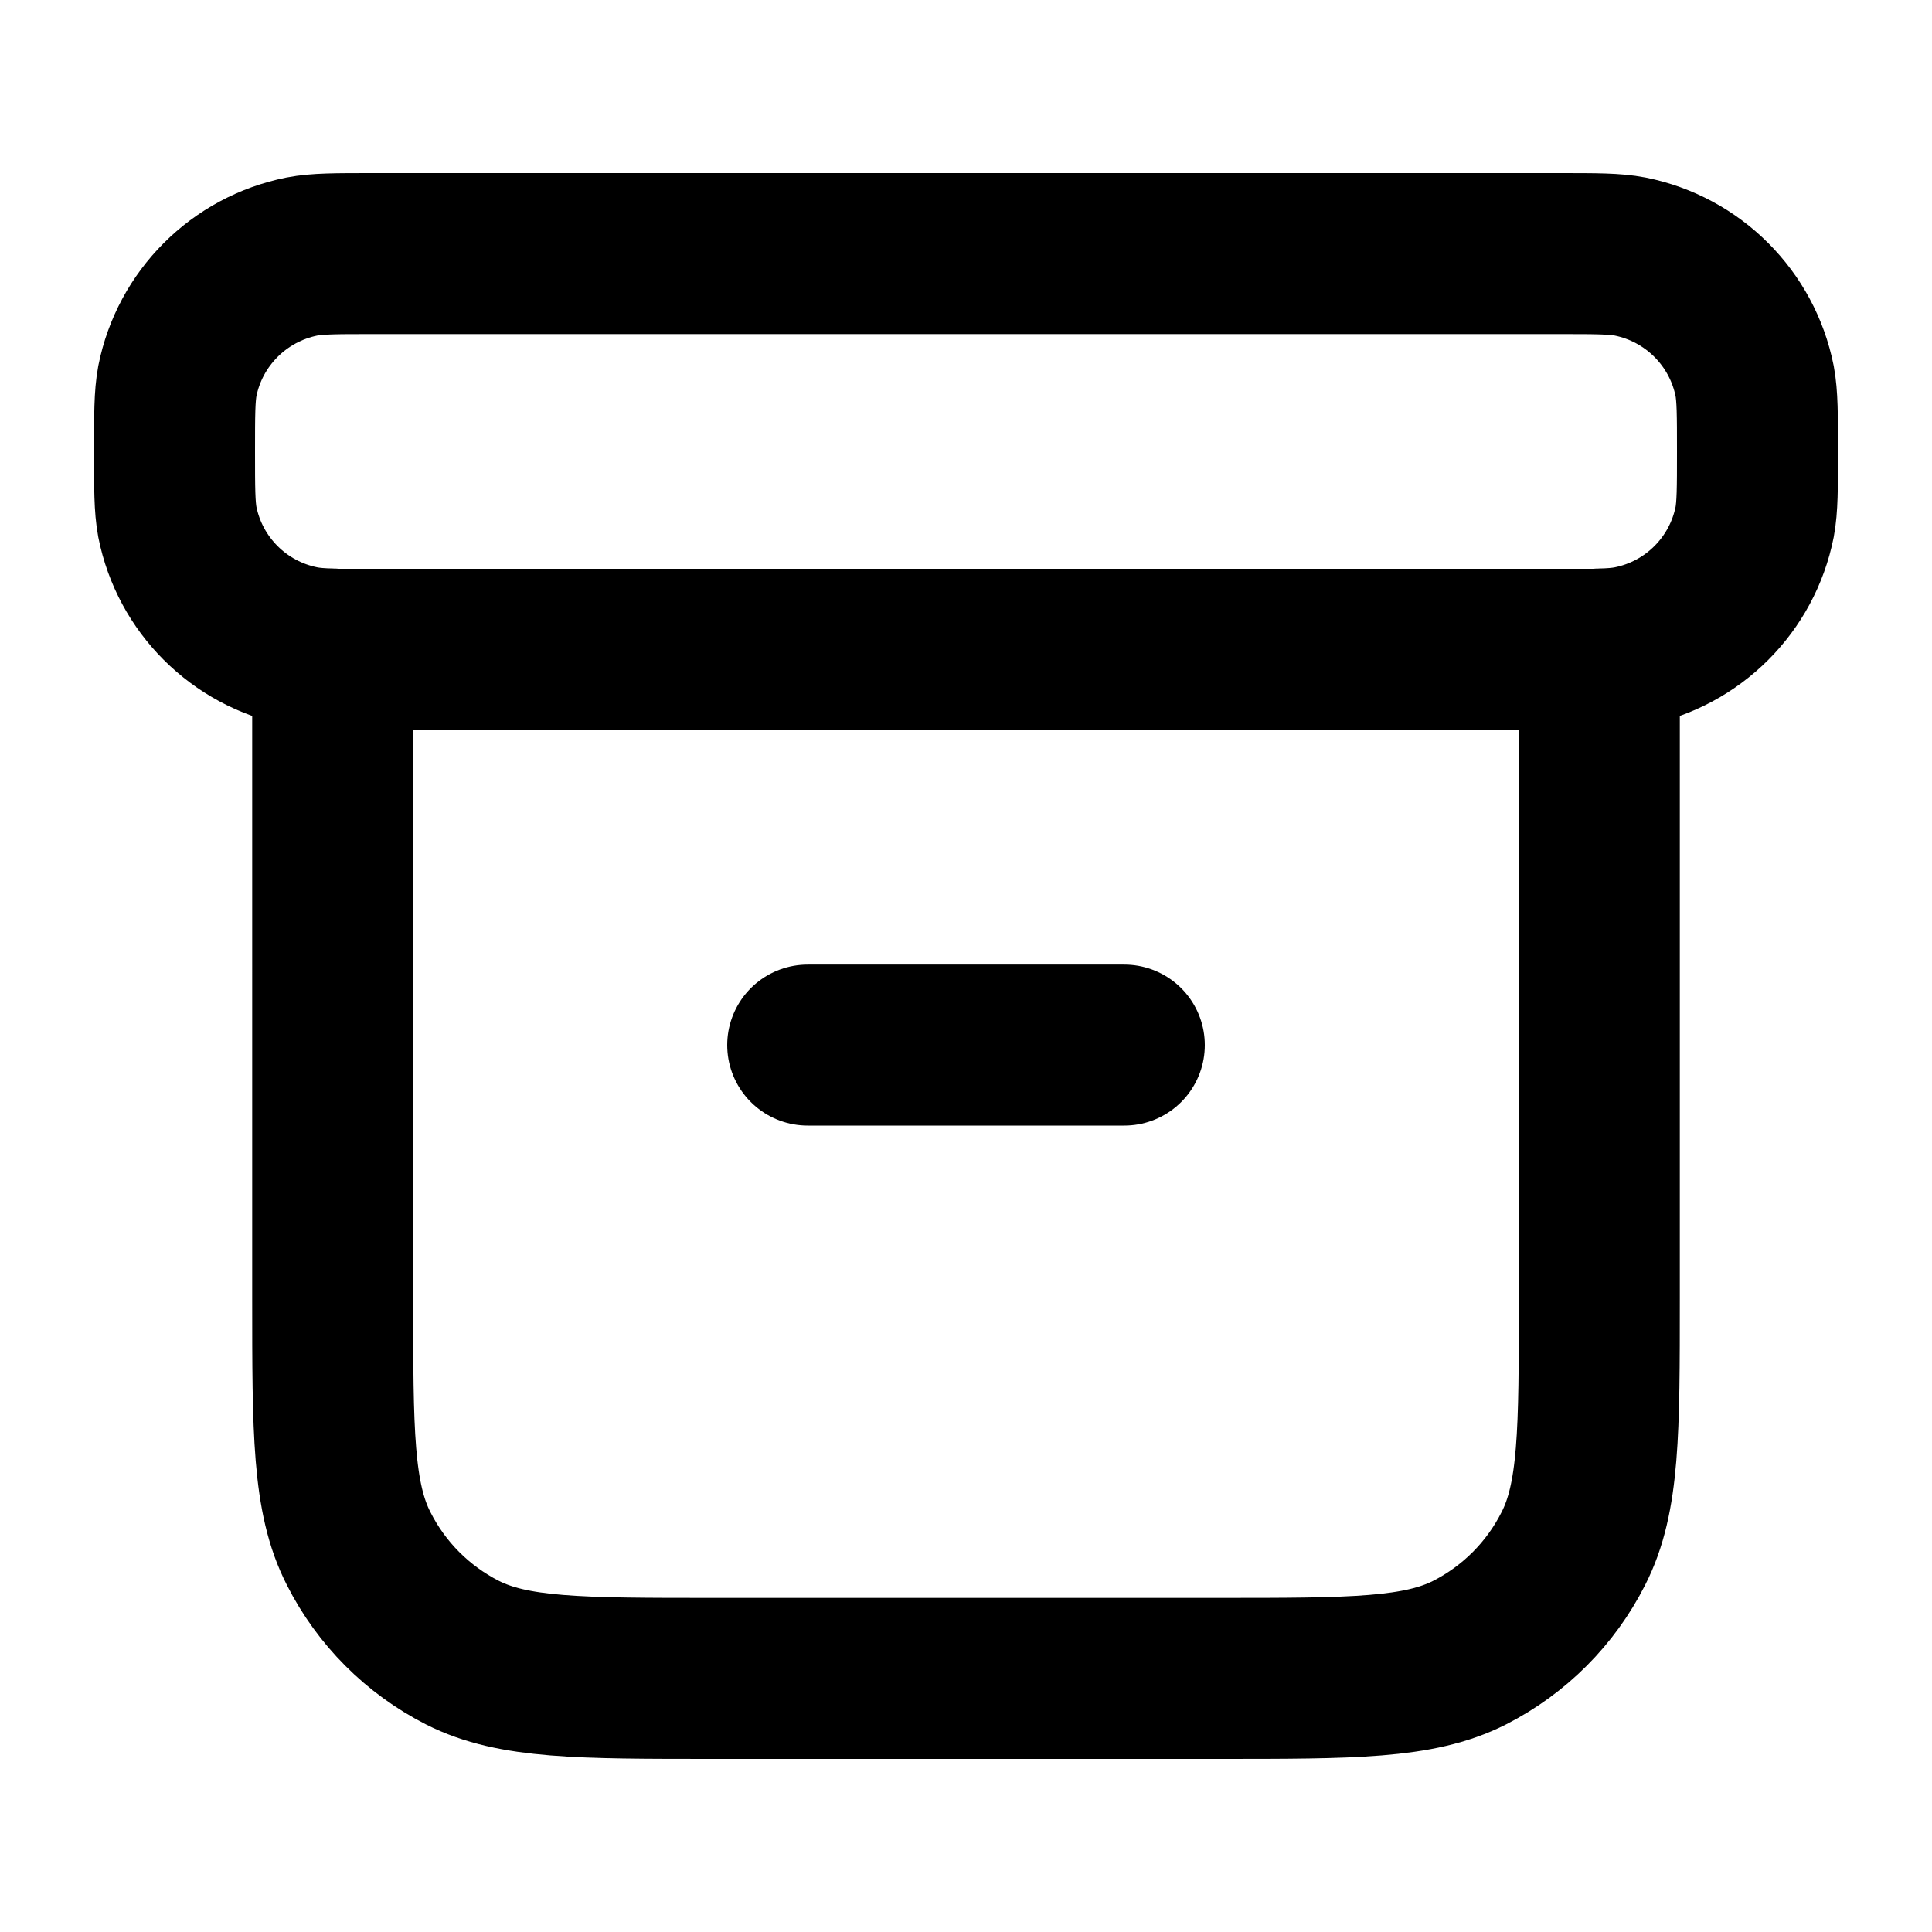 <svg height="15" viewBox="0 0 15 15" width="15" xmlns="http://www.w3.org/2000/svg"><path d="m0 0h15v15h-15z" fill="none"/><path d="m2.583 5.039c-.101-.002-.174-.008-.24-.021-.488-.097-.869-.478-.966-.965-.022-.119-.022-.262-.022-.547 0-.286 0-.429.022-.548.097-.487.478-.868.966-.966.119-.023.263-.023.547-.023h9.22c.284 0 .428 0 .547.023.488.098.869.479.966.966.022.119.022.262.022.548 0 .285 0 .428-.022.547-.097.487-.478.868-.966.965-.066.013-.139.019-.24.021m-6.146 3.075h2.458m-6.146-3.073h9.834v5.041c0 1.031 0 1.548-.202 1.942-.176.348-.458.63-.805.807-.395.2-.911.2-1.944.2h-3.932c-1.033 0-1.549 0-1.944-.2-.347-.177-.629-.459-.805-.807-.202-.394-.202-.911-.202-1.942z" fill="none" stroke="currentColor" stroke-linecap="round" stroke-linejoin="round" stroke-width="1.25"/></svg>